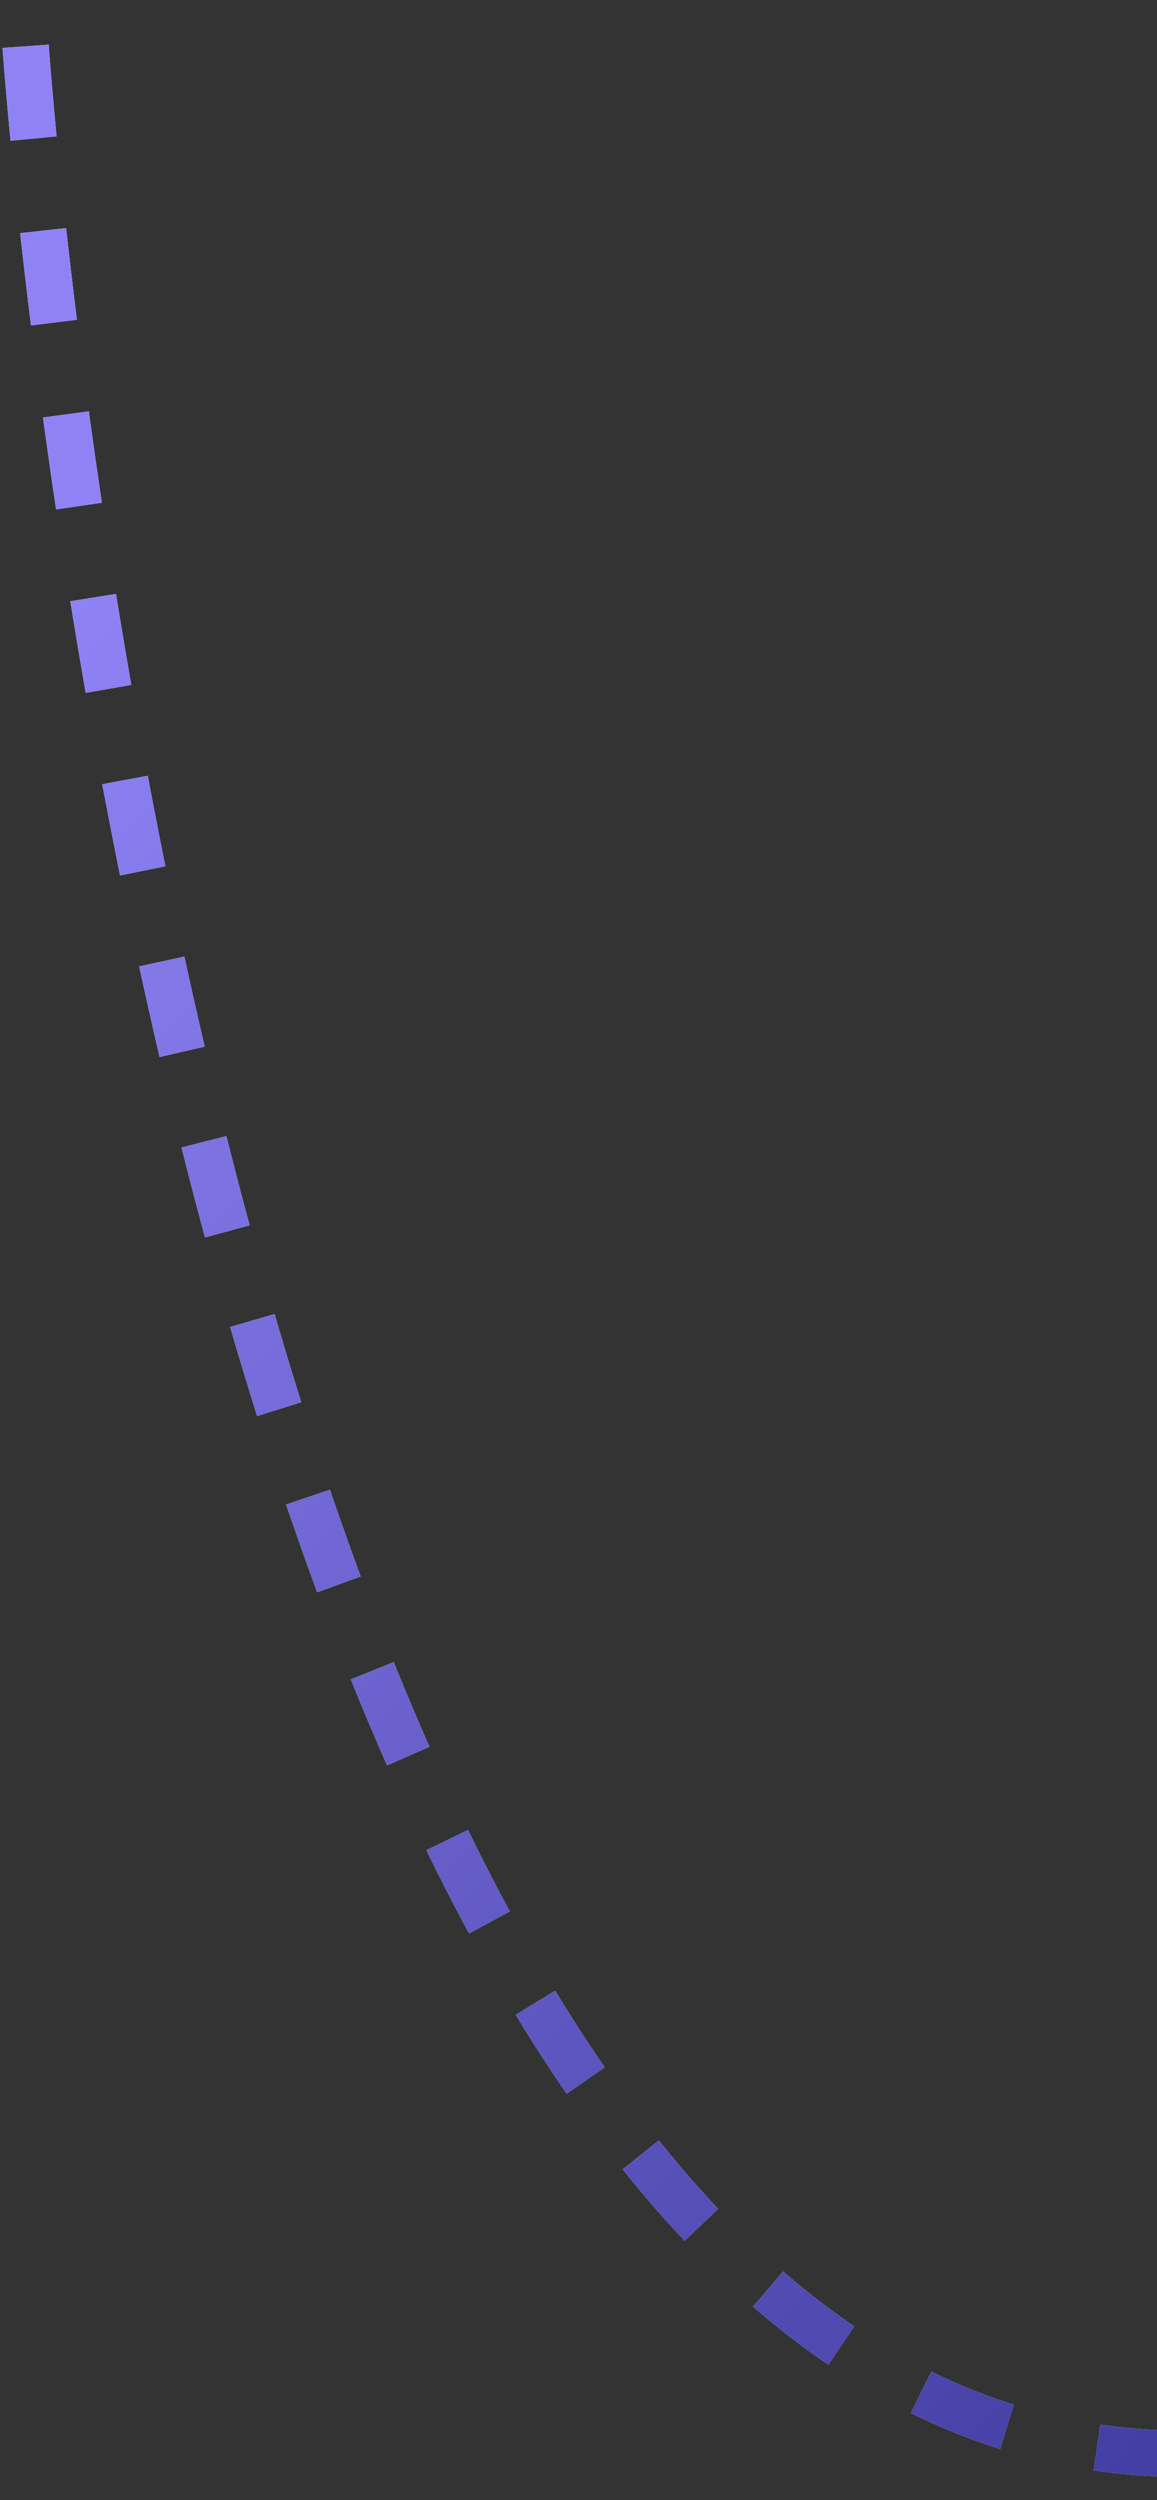 <svg width="25" height="54" viewBox="0 0 25 54" fill="none" xmlns="http://www.w3.org/2000/svg">
<rect x="0" y="0" width="25" height="54" fill="#333333" stroke="none"/>
<path d="M0.553 1C0.553 1 4.136 53 25.553 53" stroke="#E4EFFF" stroke-dasharray="2"/>
<path d="M0.553 1C0.553 1 4.136 53 25.553 53" stroke="url(#paint0_linear_0_2396)" stroke-dasharray="2"/>
<defs>
<linearGradient id="paint0_linear_0_2396" x1="0.553" y1="14" x2="33.028" y2="45.226" gradientUnits="userSpaceOnUse">
<stop stop-color="#9082F5"/>
<stop offset="1" stop-color="#433EA3"/>
</linearGradient>
</defs>
</svg>
